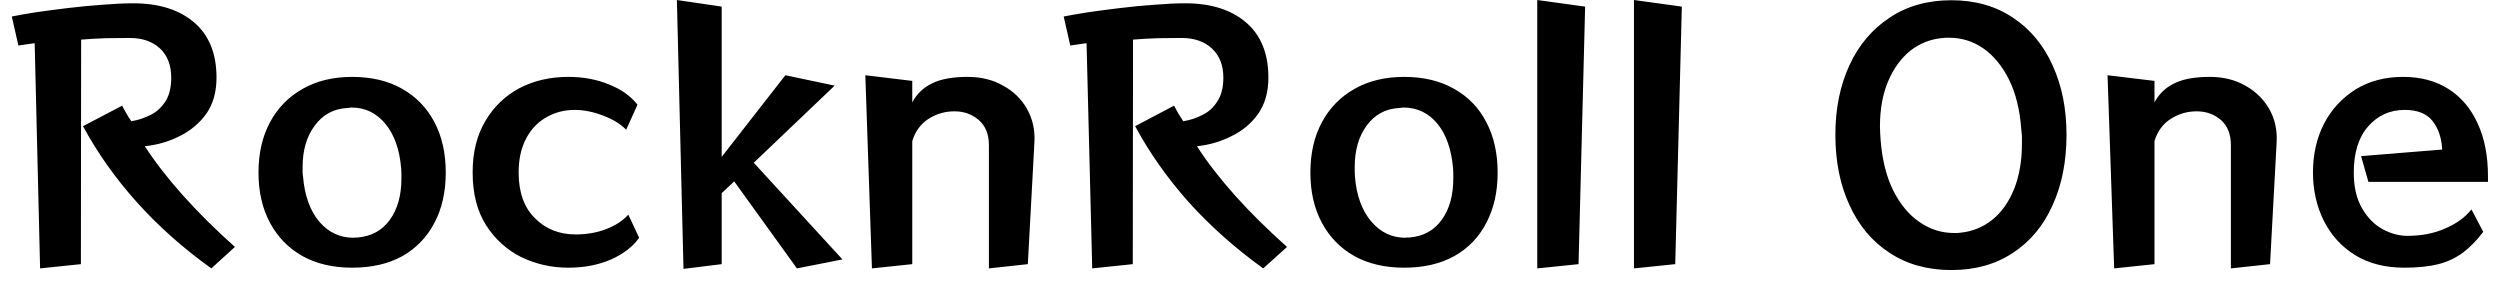<svg width="106" height="12" viewBox="0 0 106 12" fill="none" xmlns="http://www.w3.org/2000/svg">
<path d="M9.96 10.47L8.96 11.38C7.76 10.52 6.707 9.583 5.8 8.57C4.887 7.55 4.127 6.477 3.52 5.35L5.18 4.48C5.24 4.6 5.3 4.71 5.36 4.81C5.413 4.91 5.483 5.02 5.57 5.14C5.857 5.093 6.13 5.003 6.39 4.87C6.643 4.743 6.853 4.55 7.02 4.29C7.18 4.037 7.26 3.703 7.26 3.29C7.26 2.77 7.103 2.36 6.79 2.06C6.47 1.76 6.04 1.61 5.5 1.61C5.173 1.61 4.83 1.613 4.47 1.62C4.11 1.633 3.767 1.653 3.44 1.68L3.43 11.2L1.7 11.38L1.47 1.83L0.78 1.93L0.5 0.7C0.76 0.647 1.1 0.587 1.52 0.52C1.94 0.46 2.397 0.4 2.89 0.34C3.39 0.28 3.88 0.233 4.36 0.2C4.84 0.16 5.27 0.14 5.65 0.14C6.737 0.14 7.597 0.41 8.23 0.95C8.863 1.49 9.18 2.27 9.18 3.29C9.18 3.897 9.037 4.407 8.75 4.82C8.457 5.227 8.08 5.543 7.62 5.77C7.16 6.003 6.667 6.147 6.14 6.2C7.02 7.553 8.293 8.977 9.96 10.47ZM14.93 11.35C14.123 11.35 13.423 11.187 12.83 10.86C12.237 10.527 11.777 10.057 11.45 9.45C11.123 8.843 10.96 8.133 10.96 7.32C10.96 6.5 11.123 5.787 11.45 5.18C11.777 4.573 12.237 4.103 12.83 3.77C13.423 3.43 14.123 3.26 14.93 3.26C15.757 3.26 16.467 3.43 17.06 3.77C17.647 4.103 18.1 4.573 18.42 5.18C18.74 5.787 18.9 6.5 18.9 7.32C18.9 8.133 18.74 8.843 18.42 9.45C18.1 10.057 17.647 10.527 17.06 10.86C16.467 11.187 15.757 11.35 14.93 11.35ZM15.16 10.07C15.747 10.023 16.203 9.773 16.53 9.32C16.857 8.867 17.02 8.283 17.02 7.57C17.02 7.497 17.02 7.427 17.02 7.36C17.02 7.287 17.017 7.213 17.01 7.14C16.943 6.34 16.72 5.71 16.34 5.25C15.96 4.79 15.483 4.56 14.91 4.56C14.87 4.56 14.837 4.563 14.81 4.57C14.783 4.577 14.75 4.58 14.71 4.58C14.143 4.613 13.69 4.86 13.35 5.32C13.003 5.78 12.83 6.367 12.83 7.08C12.83 7.147 12.83 7.217 12.83 7.29C12.83 7.357 12.837 7.427 12.85 7.5C12.917 8.293 13.143 8.923 13.53 9.39C13.923 9.85 14.407 10.08 14.98 10.08C15.007 10.08 15.037 10.077 15.07 10.07C15.103 10.07 15.133 10.07 15.16 10.07ZM26.64 9.1L27.1 10.08C26.84 10.453 26.443 10.76 25.91 11C25.377 11.233 24.773 11.35 24.1 11.35C23.387 11.35 22.72 11.2 22.1 10.9C21.487 10.593 20.99 10.143 20.61 9.55C20.23 8.95 20.04 8.203 20.04 7.31C20.04 6.457 20.22 5.73 20.58 5.13C20.933 4.53 21.413 4.067 22.02 3.74C22.633 3.42 23.327 3.26 24.1 3.26C24.727 3.26 25.3 3.367 25.82 3.58C26.34 3.787 26.743 4.073 27.03 4.44L26.55 5.5C26.317 5.26 25.99 5.06 25.57 4.9C25.15 4.74 24.75 4.66 24.37 4.66C23.93 4.66 23.53 4.763 23.17 4.97C22.803 5.177 22.517 5.477 22.31 5.87C22.097 6.27 21.99 6.75 21.99 7.31C21.99 8.15 22.22 8.797 22.68 9.25C23.133 9.71 23.71 9.94 24.41 9.94C24.87 9.94 25.297 9.867 25.69 9.72C26.09 9.567 26.407 9.36 26.64 9.1ZM35.72 11L33.79 11.38L31.13 7.69L30.6 8.19V11.2L28.98 11.4L28.7 0L30.6 0.28V6.65L33.3 3.19L35.39 3.63L31.96 6.9L35.72 11ZM43.58 11.2L41.93 11.38V6.16C41.93 5.693 41.787 5.337 41.5 5.09C41.213 4.843 40.87 4.72 40.47 4.72C40.07 4.72 39.703 4.827 39.37 5.04C39.037 5.253 38.807 5.567 38.68 5.98V11.2L36.97 11.38L36.69 3.19L38.68 3.43V4.34C38.867 3.987 39.143 3.72 39.51 3.54C39.877 3.353 40.383 3.26 41.03 3.26C41.597 3.26 42.097 3.383 42.53 3.63C42.97 3.87 43.307 4.197 43.54 4.61C43.78 5.03 43.887 5.5 43.86 6.02L43.58 11.2ZM54.57 10.47L53.56 11.38C52.367 10.52 51.313 9.583 50.4 8.57C49.493 7.55 48.737 6.477 48.13 5.35L49.78 4.48C49.847 4.6 49.907 4.71 49.96 4.81C50.02 4.91 50.09 5.02 50.17 5.14C50.463 5.093 50.737 5.003 50.99 4.87C51.25 4.743 51.46 4.55 51.62 4.29C51.787 4.037 51.87 3.703 51.87 3.29C51.87 2.77 51.71 2.36 51.39 2.06C51.07 1.76 50.64 1.61 50.1 1.61C49.773 1.61 49.43 1.613 49.07 1.62C48.71 1.633 48.367 1.653 48.04 1.68L48.03 11.2L46.31 11.38L46.07 1.83L45.38 1.93L45.1 0.7C45.367 0.647 45.71 0.587 46.13 0.52C46.55 0.46 47.007 0.4 47.5 0.34C47.993 0.28 48.48 0.233 48.96 0.2C49.44 0.16 49.873 0.14 50.26 0.14C51.34 0.14 52.197 0.41 52.83 0.95C53.463 1.49 53.78 2.27 53.78 3.29C53.78 3.897 53.637 4.407 53.35 4.82C53.063 5.227 52.687 5.543 52.22 5.77C51.76 6.003 51.27 6.147 50.75 6.2C51.623 7.553 52.897 8.977 54.57 10.47ZM59.54 11.35C58.727 11.35 58.023 11.187 57.43 10.86C56.837 10.527 56.377 10.057 56.05 9.45C55.723 8.843 55.56 8.133 55.56 7.32C55.56 6.5 55.723 5.787 56.05 5.18C56.377 4.573 56.837 4.103 57.43 3.77C58.023 3.43 58.727 3.26 59.54 3.26C60.36 3.26 61.067 3.43 61.66 3.77C62.253 4.103 62.707 4.573 63.02 5.18C63.34 5.787 63.5 6.5 63.5 7.32C63.5 8.133 63.34 8.843 63.02 9.45C62.707 10.057 62.253 10.527 61.66 10.86C61.067 11.187 60.36 11.35 59.54 11.35ZM59.76 10.07C60.347 10.023 60.803 9.773 61.13 9.32C61.457 8.867 61.62 8.283 61.62 7.57C61.62 7.497 61.62 7.427 61.62 7.36C61.62 7.287 61.617 7.213 61.61 7.14C61.543 6.34 61.323 5.71 60.95 5.25C60.57 4.79 60.09 4.56 59.51 4.56C59.47 4.56 59.437 4.563 59.41 4.57C59.383 4.577 59.35 4.58 59.31 4.58C58.743 4.613 58.29 4.86 57.95 5.32C57.61 5.78 57.44 6.367 57.44 7.08C57.44 7.147 57.44 7.217 57.44 7.29C57.44 7.357 57.443 7.427 57.45 7.5C57.517 8.293 57.747 8.923 58.14 9.39C58.533 9.85 59.013 10.08 59.58 10.08C59.607 10.08 59.637 10.077 59.67 10.07C59.703 10.07 59.733 10.07 59.76 10.07ZM66.93 11.2L65.18 11.38V0L67.21 0.28L66.93 11.2ZM71.03 11.2L69.28 11.38V0L71.31 0.28L71.03 11.2ZM82.74 11.45C81.727 11.45 80.853 11.207 80.12 10.72C79.38 10.24 78.813 9.567 78.42 8.7C78.02 7.84 77.82 6.843 77.82 5.71C77.82 4.603 78.02 3.62 78.42 2.76C78.813 1.907 79.38 1.237 80.12 0.75C80.853 0.257 81.727 0.01 82.74 0.01C83.747 0.01 84.617 0.257 85.35 0.75C86.083 1.237 86.643 1.91 87.03 2.77C87.423 3.63 87.62 4.61 87.62 5.71C87.62 6.843 87.423 7.84 87.03 8.7C86.643 9.567 86.083 10.24 85.35 10.72C84.617 11.207 83.747 11.45 82.74 11.45ZM83.09 9.87C83.61 9.823 84.07 9.64 84.47 9.32C84.863 9.007 85.173 8.57 85.4 8.01C85.62 7.457 85.73 6.813 85.73 6.08C85.73 5.973 85.73 5.87 85.73 5.77C85.723 5.663 85.713 5.56 85.7 5.46C85.64 4.647 85.467 3.95 85.18 3.37C84.893 2.797 84.53 2.357 84.09 2.05C83.657 1.75 83.173 1.6 82.64 1.6C82.6 1.6 82.56 1.6 82.52 1.6C82.48 1.6 82.437 1.603 82.39 1.61C81.877 1.65 81.417 1.827 81.01 2.14C80.61 2.46 80.293 2.893 80.06 3.44C79.827 3.987 79.71 4.627 79.71 5.36C79.71 5.453 79.713 5.553 79.72 5.66C79.727 5.76 79.733 5.86 79.74 5.96C79.807 6.787 79.983 7.49 80.27 8.07C80.563 8.657 80.933 9.103 81.38 9.41C81.827 9.723 82.32 9.88 82.86 9.88C82.9 9.88 82.937 9.88 82.97 9.88C83.01 9.873 83.05 9.87 83.09 9.87ZM96.25 11.2L94.59 11.38V6.16C94.59 5.693 94.45 5.337 94.17 5.09C93.883 4.843 93.54 4.72 93.14 4.72C92.74 4.72 92.373 4.827 92.04 5.04C91.707 5.253 91.477 5.567 91.35 5.98V11.2L89.64 11.38L89.36 3.19L91.35 3.43V4.34C91.537 3.987 91.813 3.72 92.18 3.54C92.547 3.353 93.053 3.26 93.7 3.26C94.267 3.26 94.767 3.383 95.2 3.63C95.633 3.87 95.97 4.197 96.21 4.61C96.45 5.03 96.557 5.5 96.53 6.02L96.25 11.2ZM104.79 8.88L105.29 9.83C105.017 10.19 104.73 10.483 104.43 10.71C104.123 10.937 103.777 11.1 103.39 11.2C102.997 11.3 102.513 11.35 101.94 11.35C101.133 11.35 100.44 11.173 99.86 10.82C99.28 10.46 98.837 9.973 98.53 9.36C98.223 8.747 98.07 8.063 98.07 7.31C98.07 6.543 98.227 5.853 98.54 5.24C98.86 4.633 99.307 4.15 99.88 3.79C100.453 3.437 101.123 3.26 101.89 3.26C102.637 3.26 103.277 3.43 103.81 3.77C104.35 4.11 104.763 4.597 105.05 5.23C105.343 5.857 105.49 6.607 105.49 7.48V7.71H100.42L100.11 6.62L103.55 6.34C103.523 5.847 103.387 5.443 103.14 5.13C102.893 4.817 102.5 4.66 101.96 4.66C101.333 4.66 100.817 4.893 100.41 5.36C100.003 5.82 99.8 6.473 99.8 7.32C99.8 7.927 99.917 8.43 100.15 8.83C100.377 9.223 100.663 9.517 101.01 9.71C101.363 9.903 101.717 10 102.07 10C102.67 10 103.203 9.897 103.67 9.69C104.143 9.49 104.517 9.22 104.79 8.88Z" fill="black"/>
</svg>

